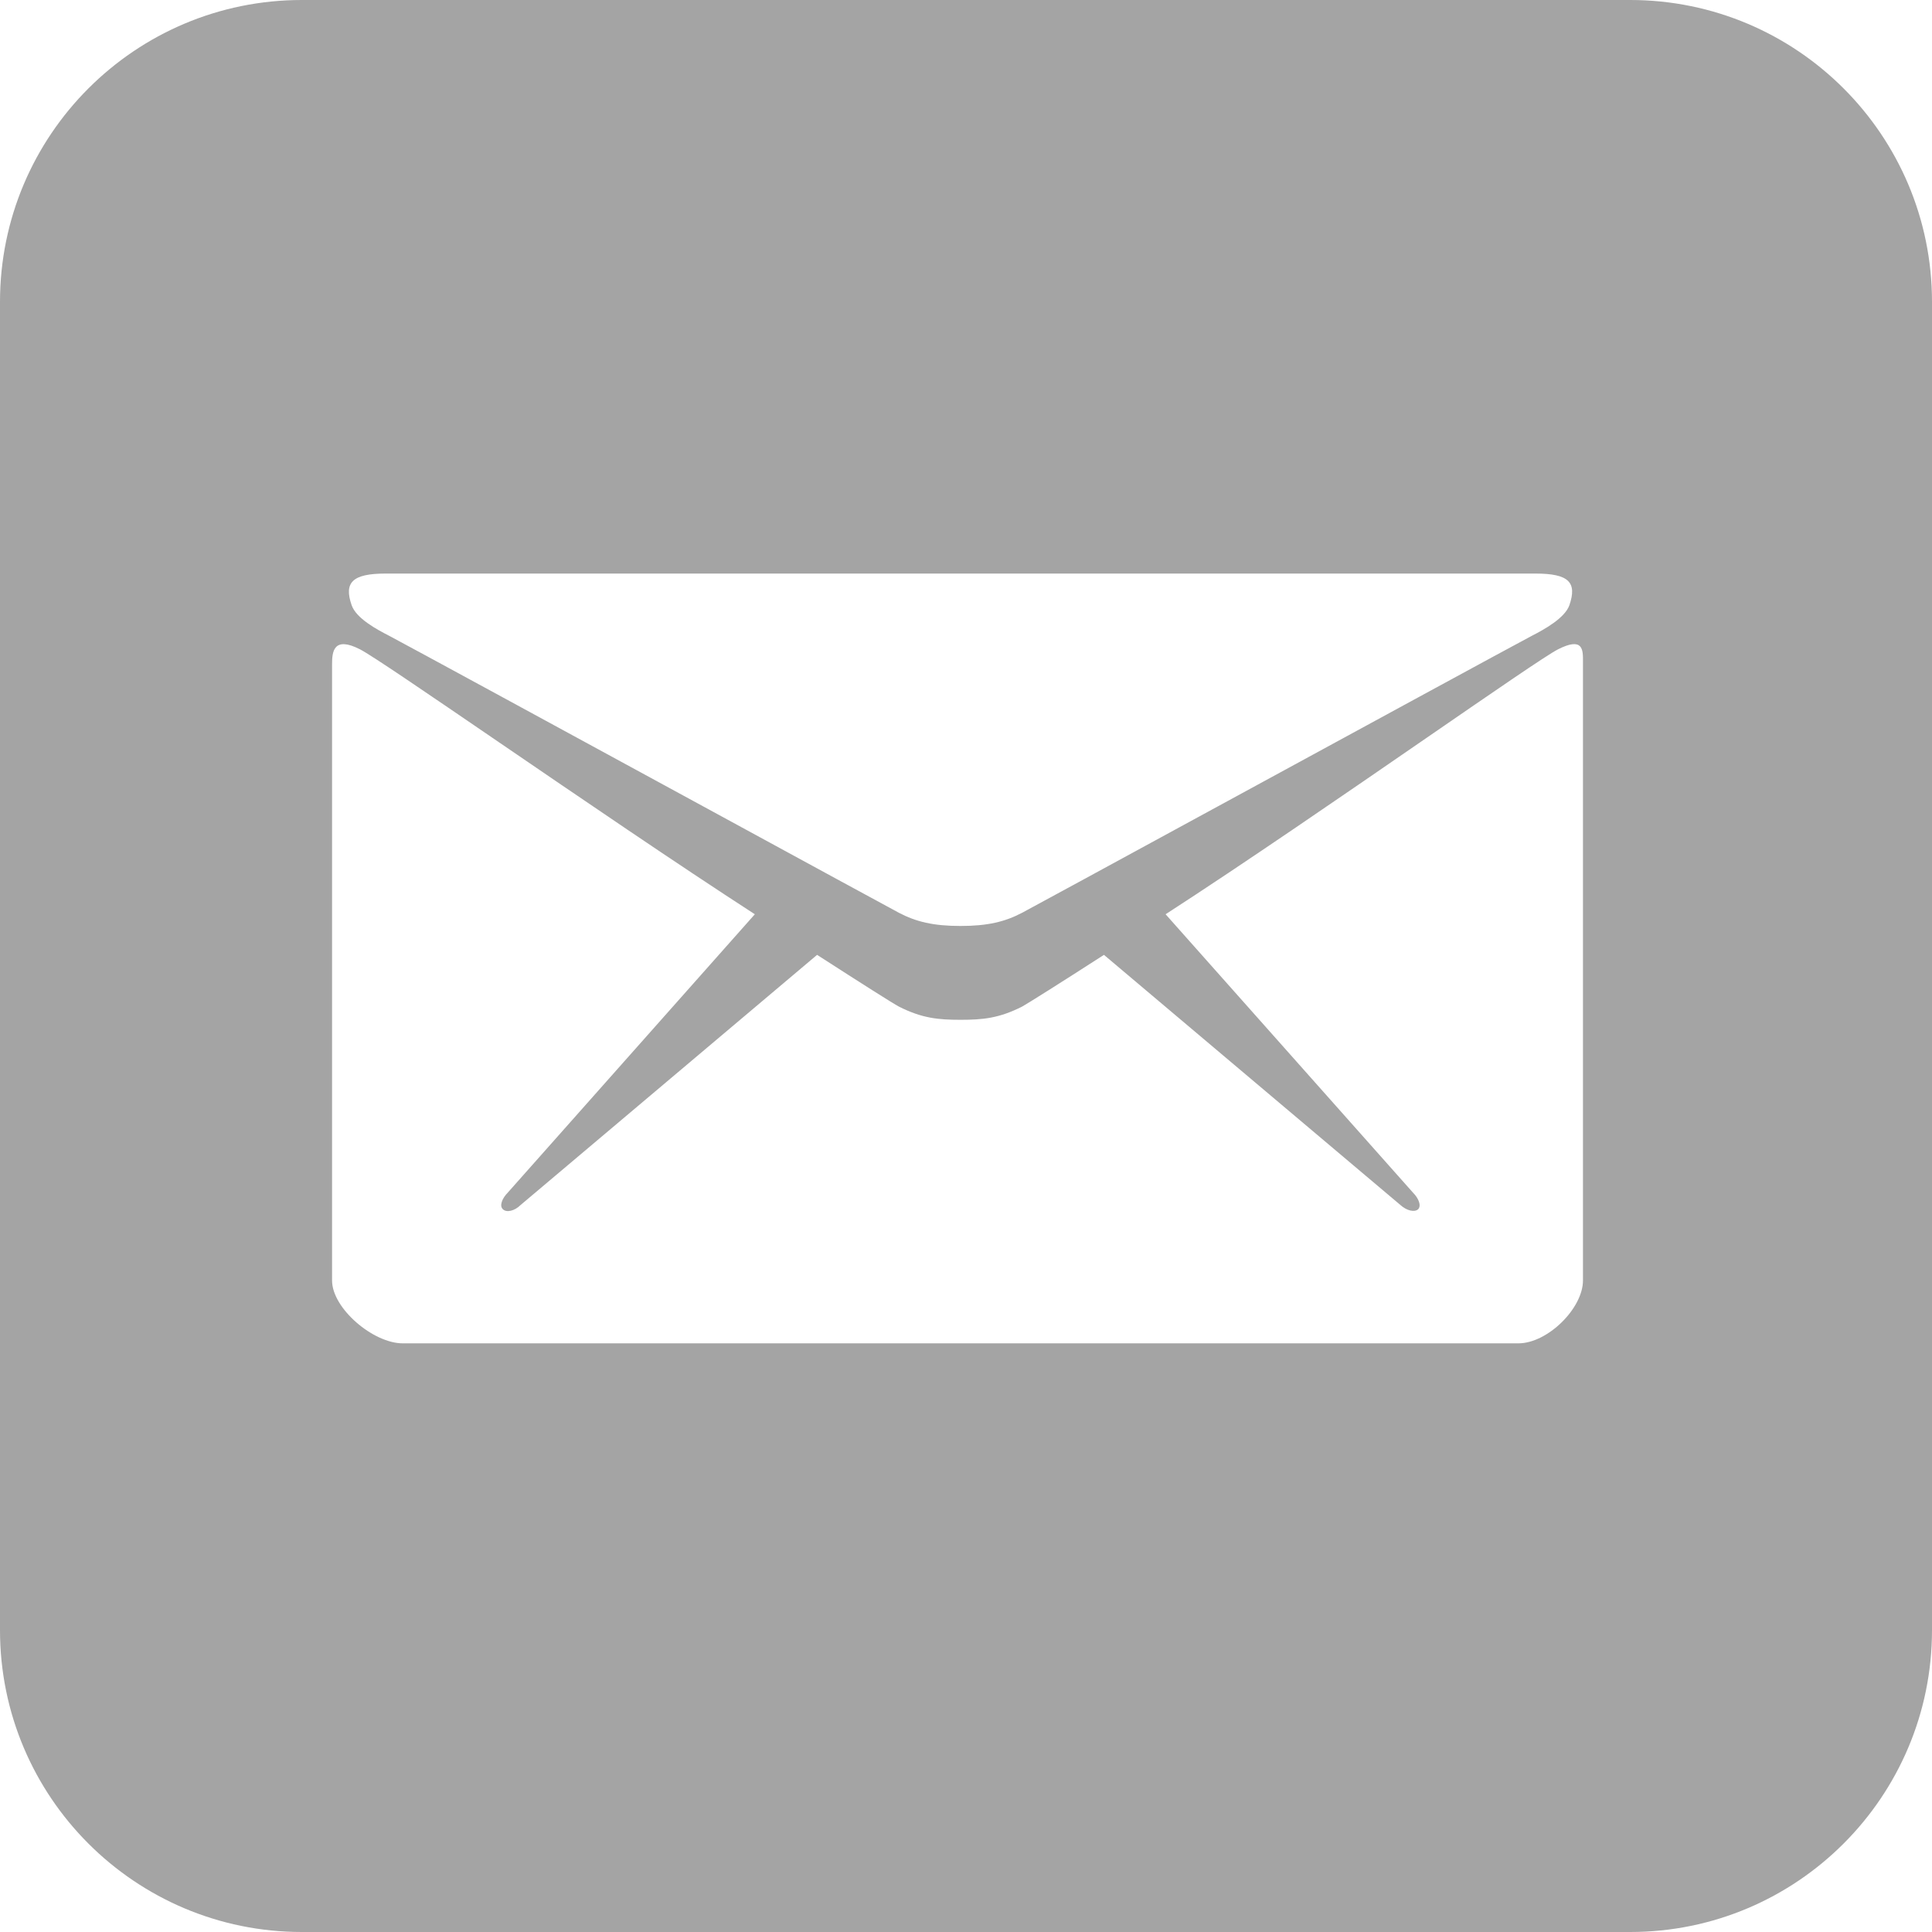 <svg width="64" height="64" viewBox="0 0 64 64" fill="none" xmlns="http://www.w3.org/2000/svg">
<g clip-path="url(#clip0_8_2)">
<path fill-rule="evenodd" clip-rule="evenodd" d="M0 10C0 4.477 4.477 0 10 0H54C59.523 0 64 4.477 64 10V54C64 59.523 59.523 64 54 64H10C4.477 64 0 59.523 0 54V10ZM12.893 21.062C13.522 21.394 18.818 24.276 23.316 26.724L23.318 26.725C26.645 28.536 29.535 30.109 29.776 30.236C30.344 30.535 30.922 30.674 31.818 30.674C32.715 30.674 33.293 30.535 33.86 30.236C34.102 30.109 36.992 28.536 40.319 26.725L40.32 26.724L40.323 26.723C44.82 24.275 50.114 21.394 50.744 21.062C51.153 20.853 51.84 20.474 51.989 20.046C52.248 19.289 51.969 19 50.864 19H31.818H12.773C11.667 19 11.389 19.299 11.648 20.046C11.797 20.484 12.484 20.853 12.893 21.062ZM47.262 24.439C49.501 22.897 51.237 21.701 51.611 21.51C52.445 21.088 52.441 21.522 52.438 21.923C52.438 21.948 52.438 21.974 52.438 21.998V42.418C52.438 43.335 51.272 44.5 50.296 44.5H31.818H13.341C12.365 44.5 11 43.344 11 42.418V21.998C11 21.59 11.05 21.062 11.926 21.51C12.311 21.707 14.158 22.969 16.512 24.577C19.156 26.383 22.439 28.626 25.005 30.286L16.827 39.5C16.628 39.699 16.538 39.948 16.658 40.057C16.777 40.177 17.046 40.117 17.245 39.918L27.067 31.631C28.551 32.587 29.587 33.244 29.776 33.344C30.543 33.732 31.081 33.782 31.818 33.782C32.556 33.782 33.093 33.732 33.86 33.344C34.04 33.244 35.086 32.587 36.57 31.631L46.391 39.918C46.6 40.107 46.859 40.167 46.979 40.057C47.089 39.938 46.999 39.699 46.8 39.5L38.612 30.286C41.244 28.583 44.607 26.268 47.262 24.439Z" fill="#A4A4A4"/>
</g>
<defs>
<clipPath id="clip0_8_2">
<rect width="64" height="64" fill="white"/>
</clipPath>
</defs>
</svg>

